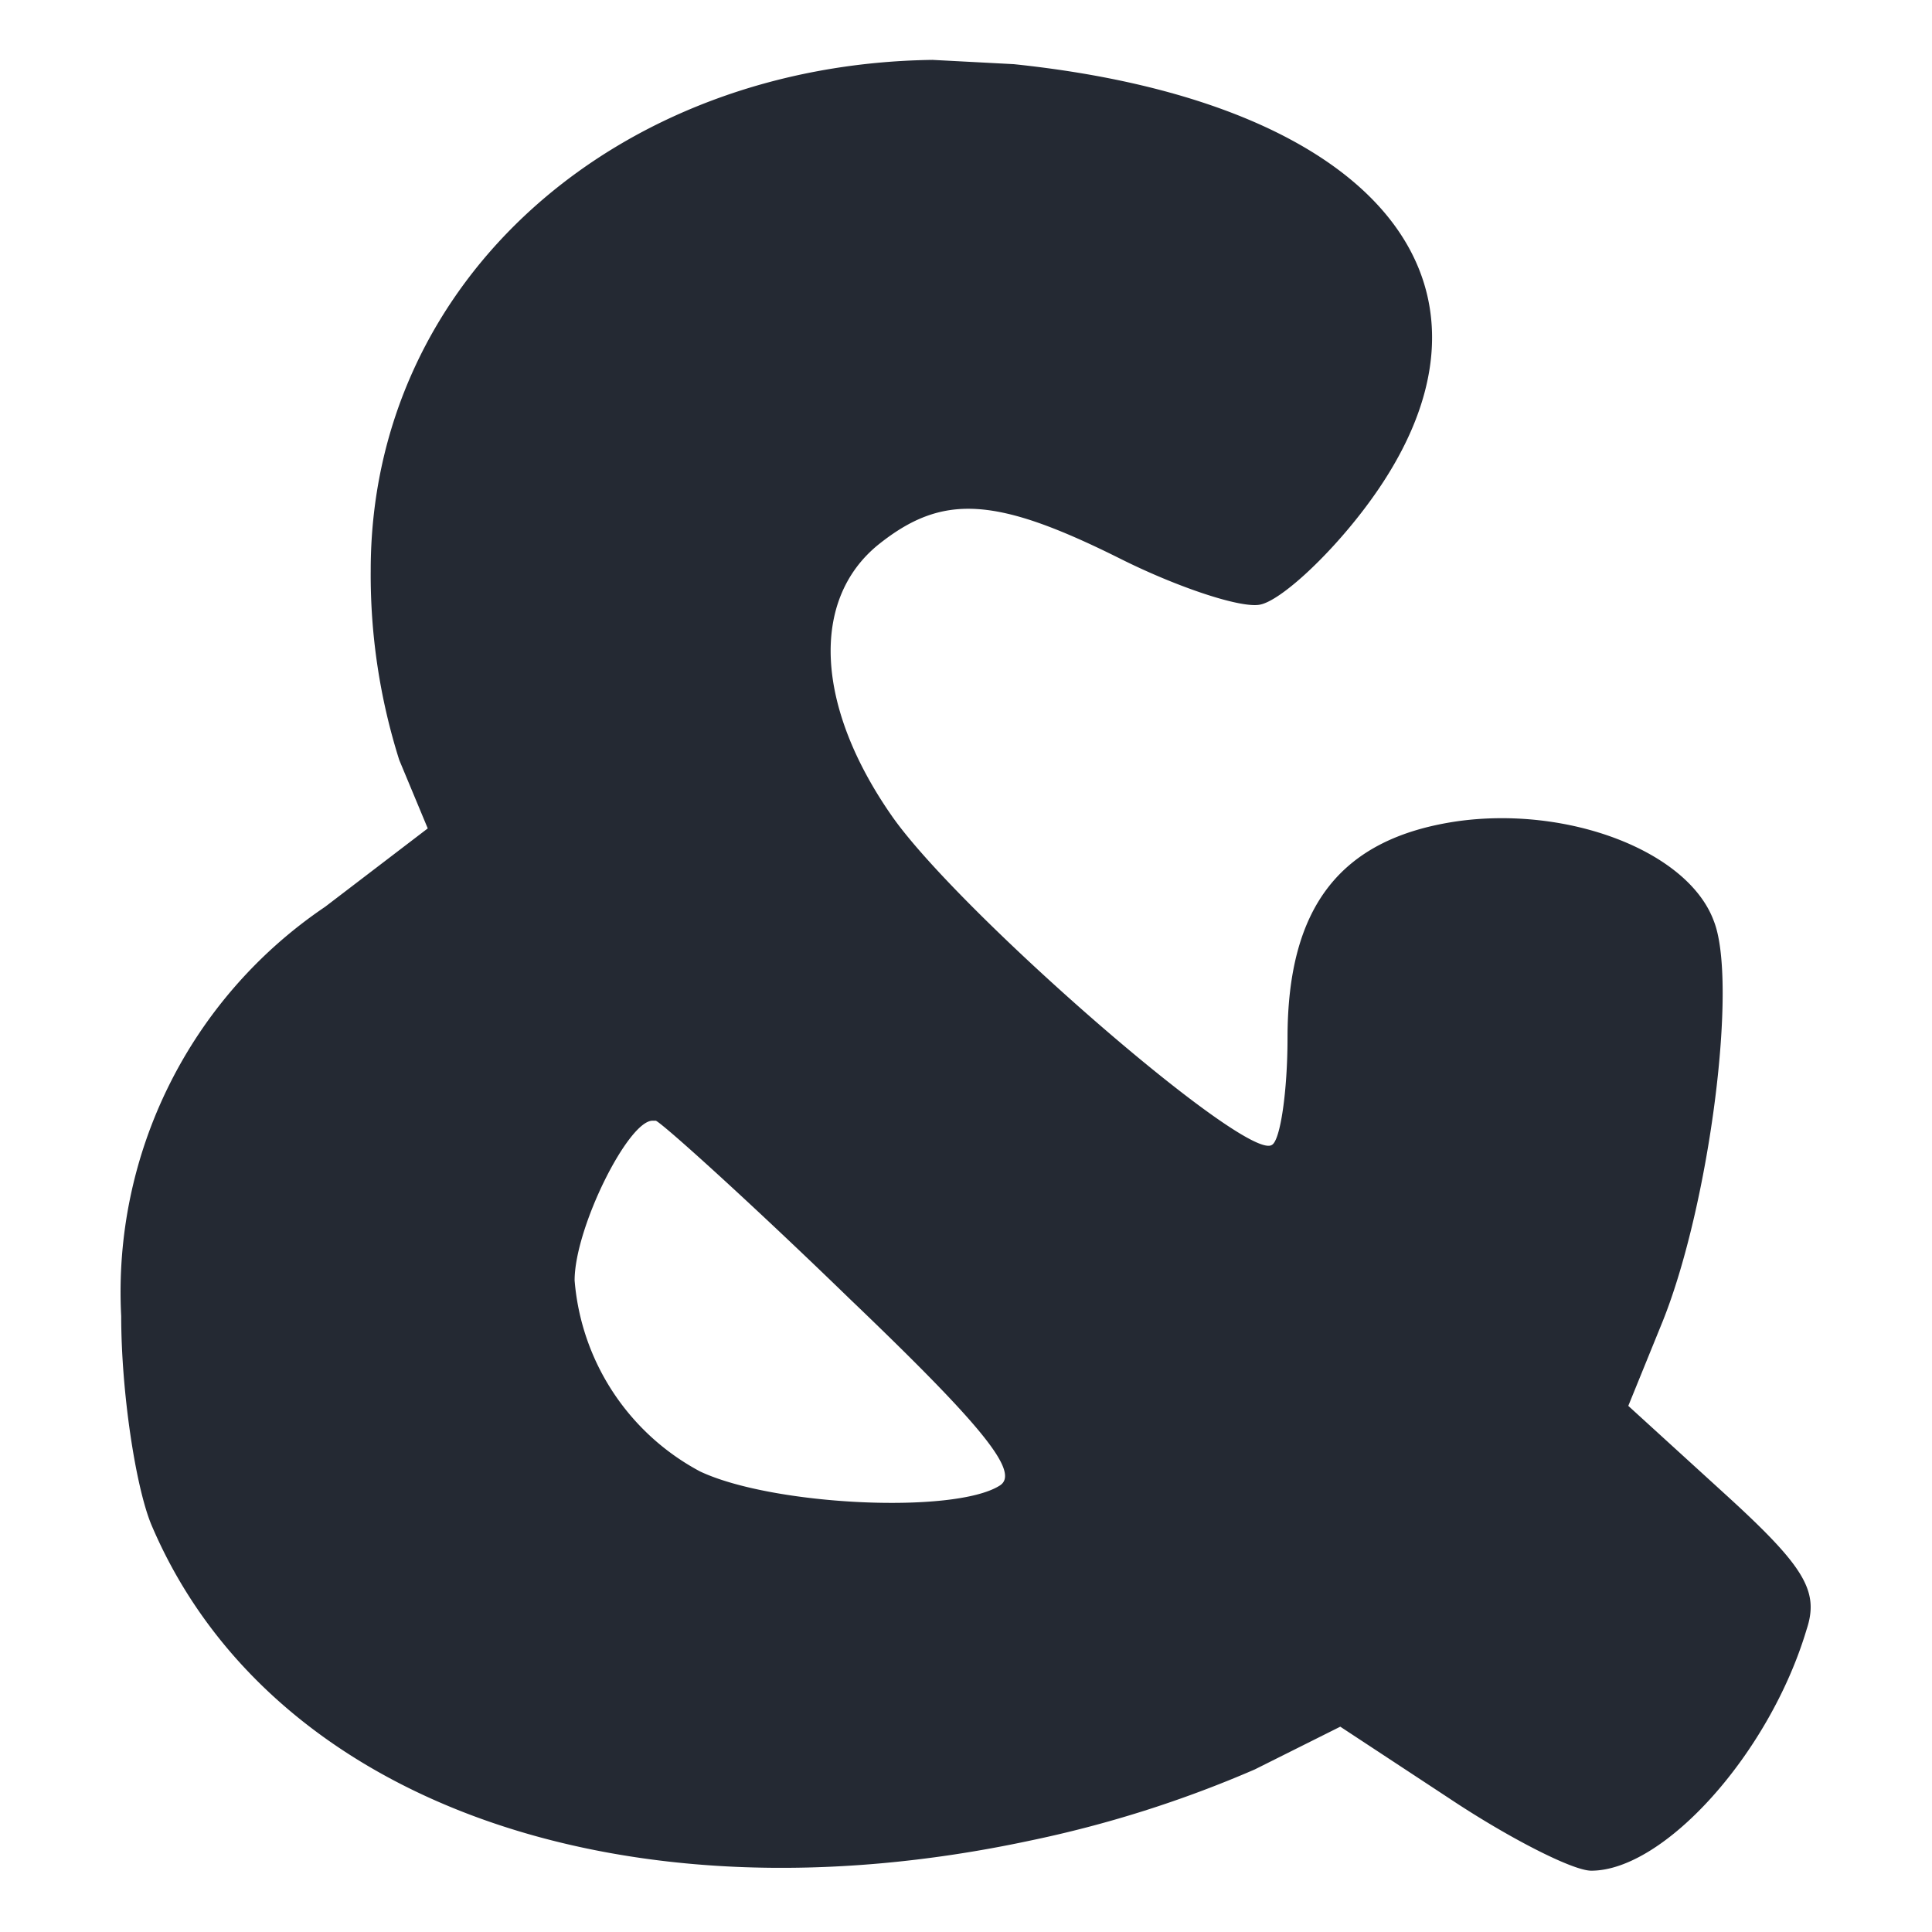 <svg width="512" height="512" viewBox="0 0 135.5 135.5" xmlns="http://www.w3.org/2000/svg"><path fill="#242933" d="M65.4 4.2C43.3 4.5 26 19.6 26 40a43 43 0 0 0 2 13.3l2 4.8-7.2 5.5A32.6 32.6 0 0 0 8.5 92.3c0 5.3 1 11.9 2.1 14.6 8.2 19.4 33 28.3 61.6 22.2a81.2 81.2 0 0 0 15.8-5l6-3 7.6 5c4.2 2.8 8.7 5.1 10 5.1 5.1 0 12.5-8.2 15.1-16.9.9-2.7-.1-4.4-5.7-9.5l-6.8-6.2 2.4-5.9c3.3-8.2 5.3-23.8 3.6-28.1-1.8-4.9-10.2-8.1-18-7-8.2 1.2-11.9 6-11.9 15.2 0 3.7-.5 7.2-1.1 7.5-1.8 1.2-21.8-16.2-26.6-23-5.4-7.7-5.8-15.2-1-19.1 4.5-3.6 8.2-3.4 17 1 4 2 8.5 3.5 9.8 3.2 1.4-.3 4.6-3.2 7.2-6.6C107.4 20.4 97 7.2 71.1 4.5l-5.7-.3ZM45.8 78.6h.2c.6.3 6.8 5.9 13.6 12.5 9.3 8.9 12 12.2 10.5 13.1-3.2 2-15.9 1.4-21-1a16.7 16.7 0 0 1-8.8-13.4c0-3.7 3.8-11.3 5.5-11.2z"/></svg>
